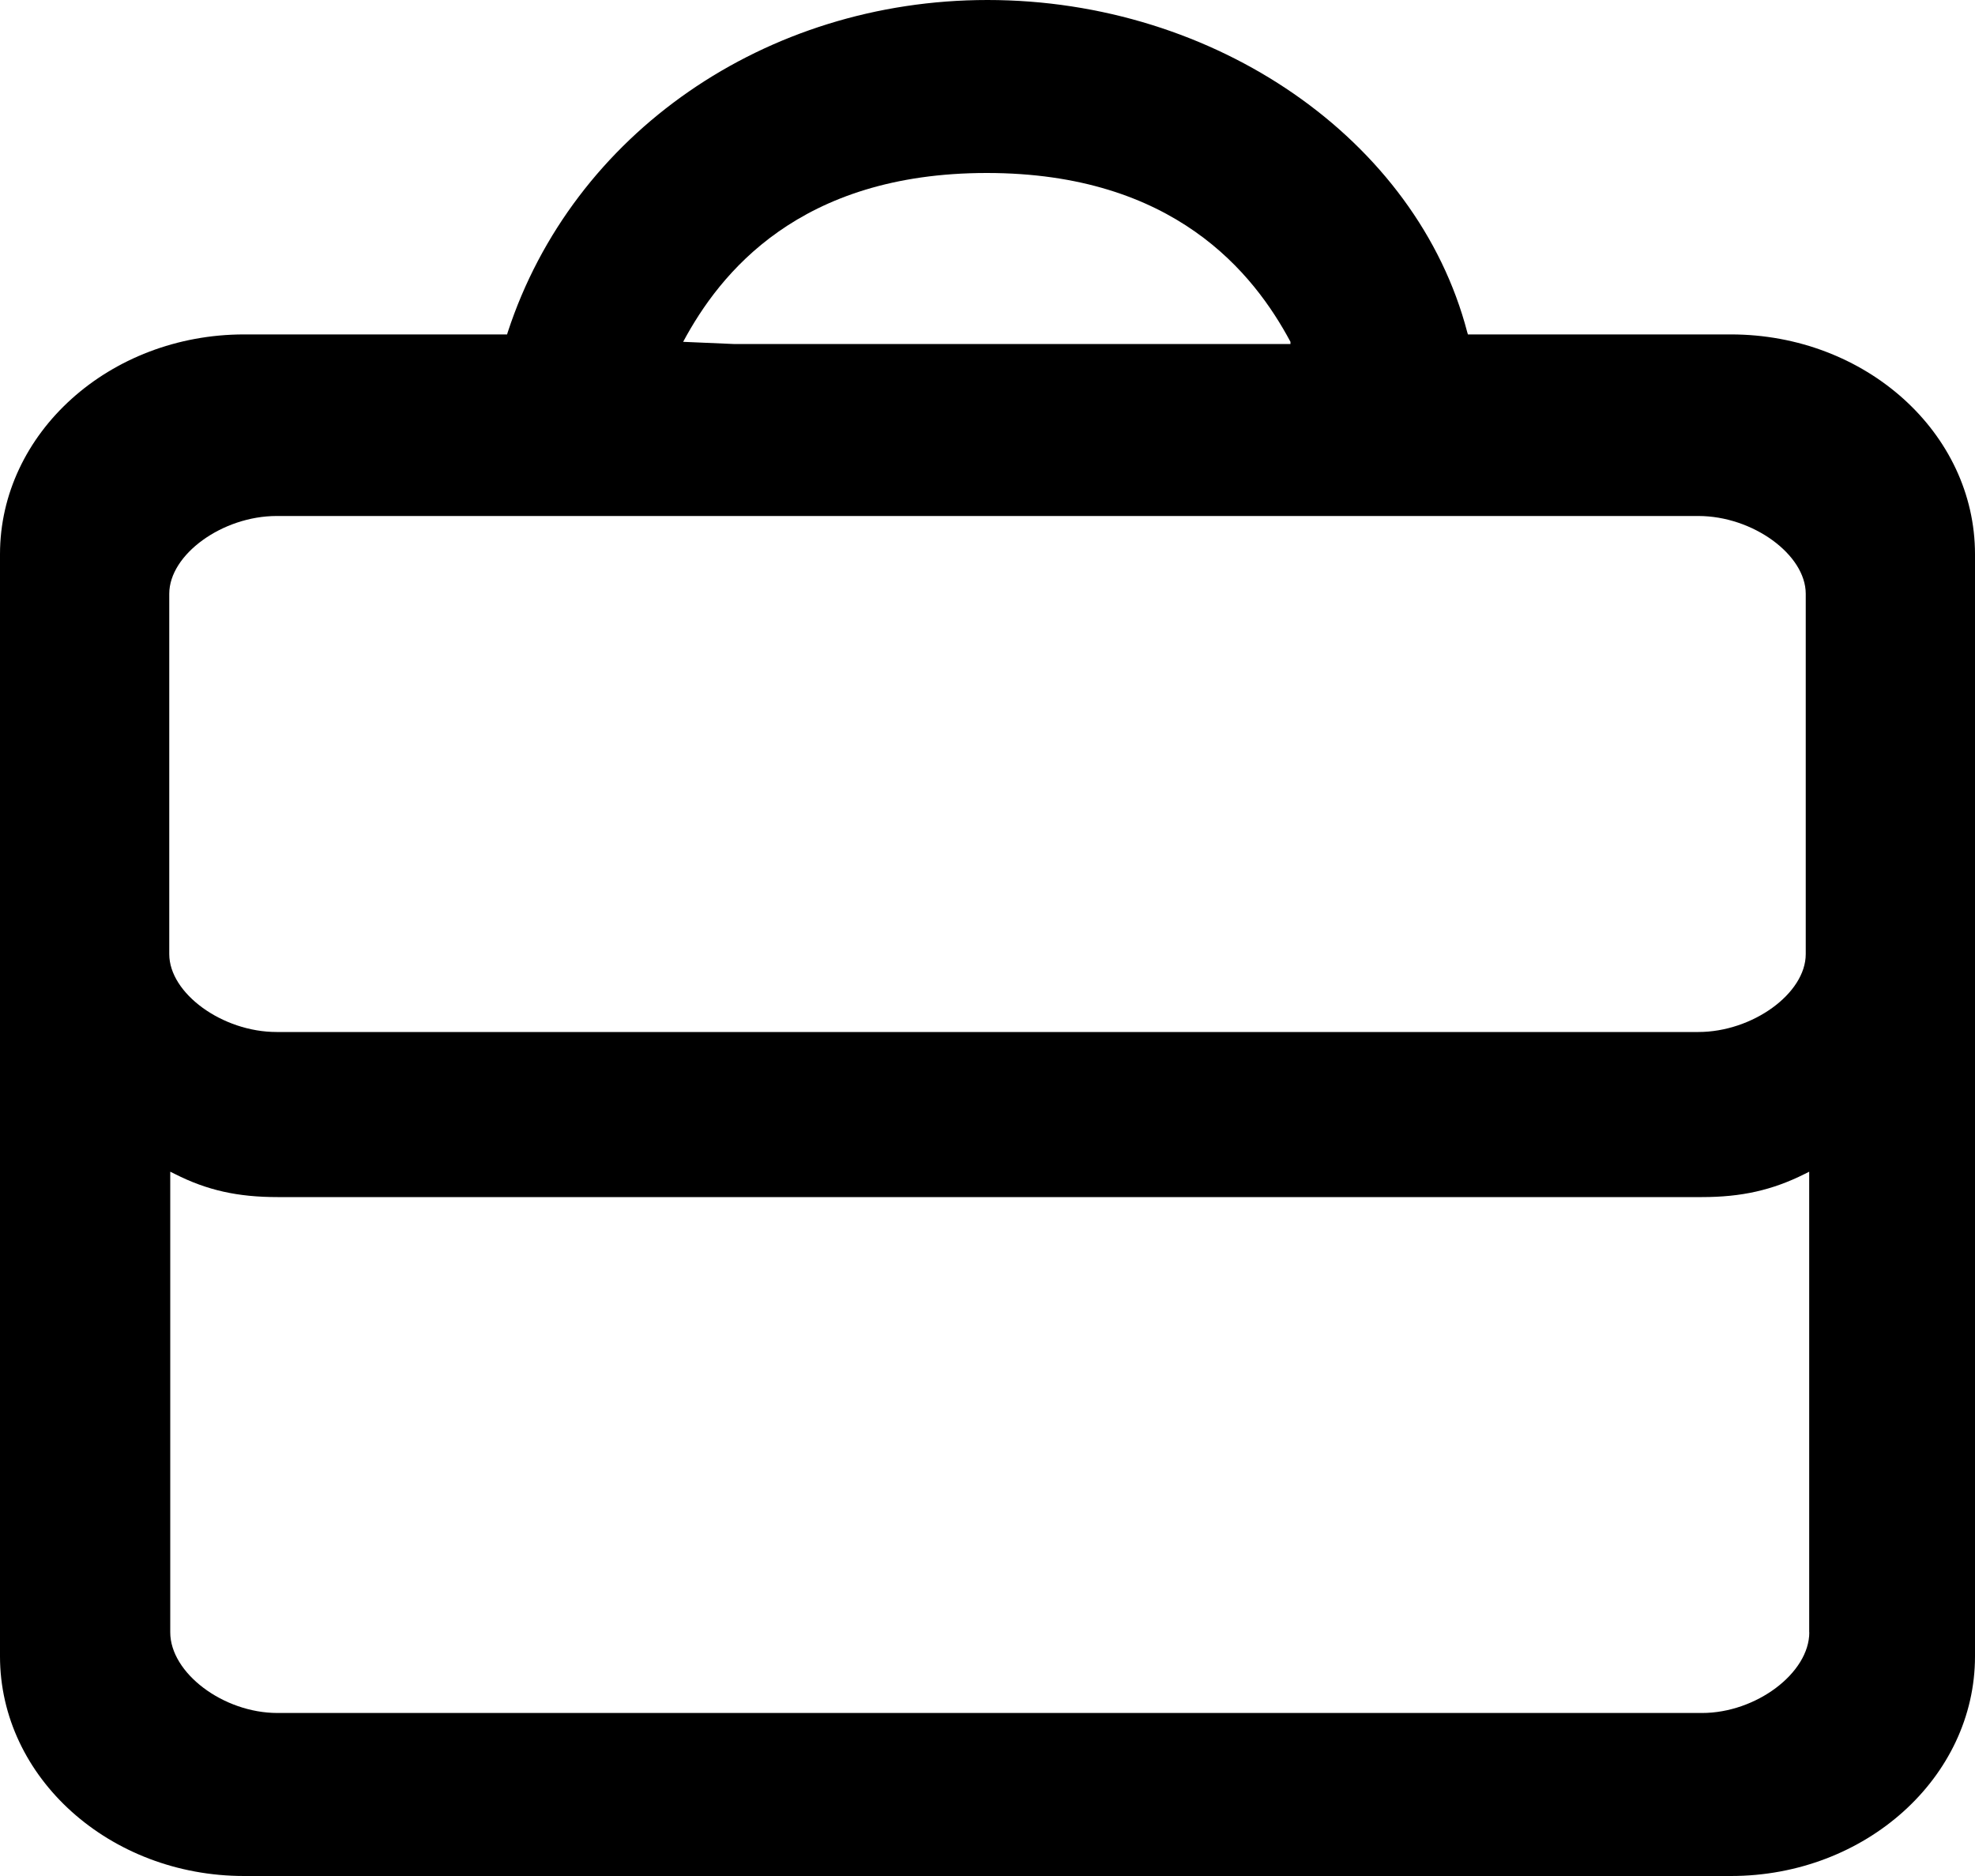<svg width="20" height="19" xmlns="http://www.w3.org/2000/svg"><path d="M17.528 3.387h-2.663l-.007-.023C14.348 1.412 12.306 0 10 0 7.752 0 5.8 1.352 5.142 3.364l-.007.023H2.472C1.108 3.387 0 4.387 0 5.613v11.162C0 18.003 1.11 19 2.472 19h15.056C18.892 19 20 18 20 16.775V5.613c0-1.228-1.108-2.226-2.472-2.226zm-10.61.075c.371-.693 1.174-1.71 3.075-1.71 1.9 0 2.705 1.018 3.075 1.71v.022h-5.64l-.51-.022zm11.404 13.07c0 .413-.54.817-1.086.817H2.81c-.55 0-1.086-.406-1.086-.817v-4.665l.047.023c.327.166.638.234 1.04.234h14.424c.4 0 .712-.07 1.04-.234l.046-.023v4.665zm-.036-6.869c0 .399-.54.789-1.087.789H2.801c-.55 0-1.087-.392-1.087-.789V6.014c0-.399.54-.788 1.087-.788h14.398c.55 0 1.087.391 1.087.788v3.65z"/></svg>